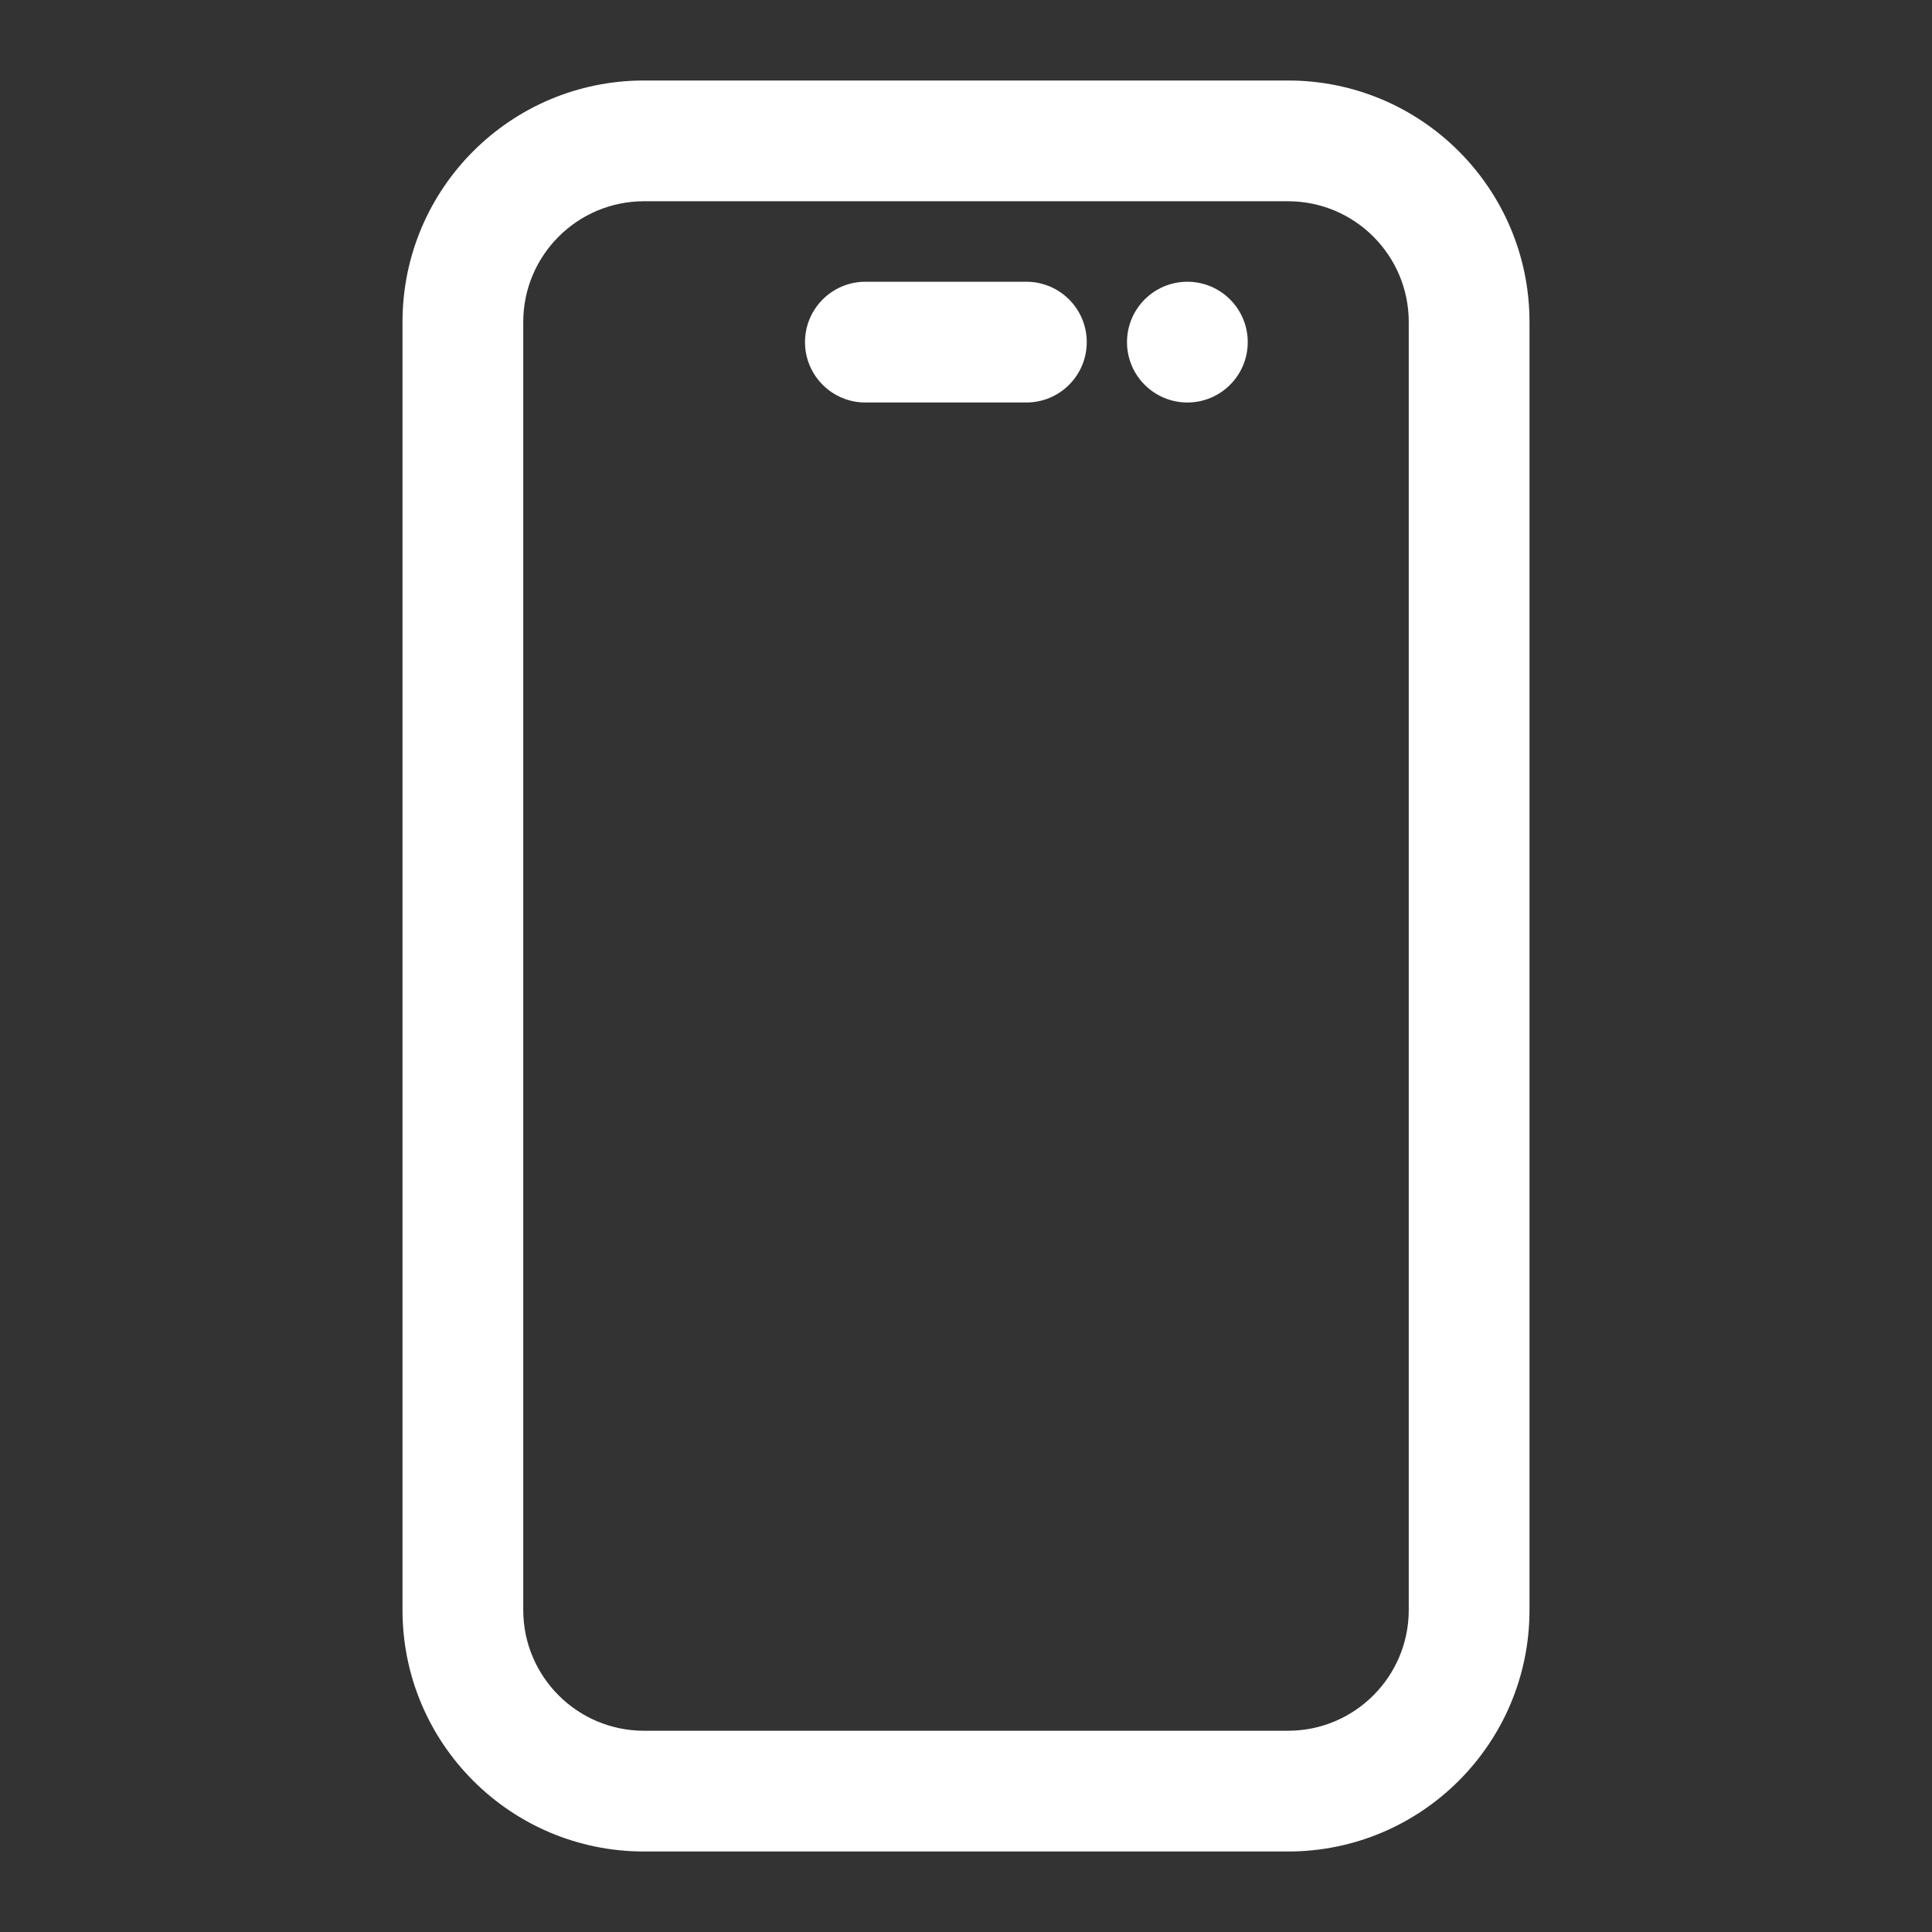 <svg width="24" height="24" viewBox="0 0 24 24" fill="none" xmlns="http://www.w3.org/2000/svg">
<rect x="0" y="0" width="24" height="24" fill="#333333" stroke="none"/>
<path d="M14.75 3.5C15.164 3.5 15.5 3.836 15.5 4.25C15.5 4.664 15.164 5 14.75 5C14.336 5 14 4.664 14 4.25C14 3.836 14.336 3.5 14.75 3.5Z" fill="white"/>
<path fill-rule="evenodd" clip-rule="evenodd" d="M8 21.5H16C16.828 21.5 17.5 20.828 17.5 20V4C17.5 3.172 16.828 2.5 16 2.5H8C7.172 2.5 6.5 3.172 6.5 4V20C6.5 20.828 7.172 21.5 8 21.5ZM16 23H8C6.343 23 5 21.657 5 20V4C5 2.343 6.343 1 8 1H16C17.657 1 19 2.343 19 4V20C19 21.657 17.657 23 16 23Z" fill="white"/>
<path fill-rule="evenodd" clip-rule="evenodd" d="M10 4.25C10 3.836 10.336 3.5 10.75 3.5H12.75C13.164 3.5 13.5 3.836 13.5 4.25C13.5 4.664 13.164 5 12.75 5H10.75C10.336 5 10 4.664 10 4.25Z" fill="white"/>
</svg>
